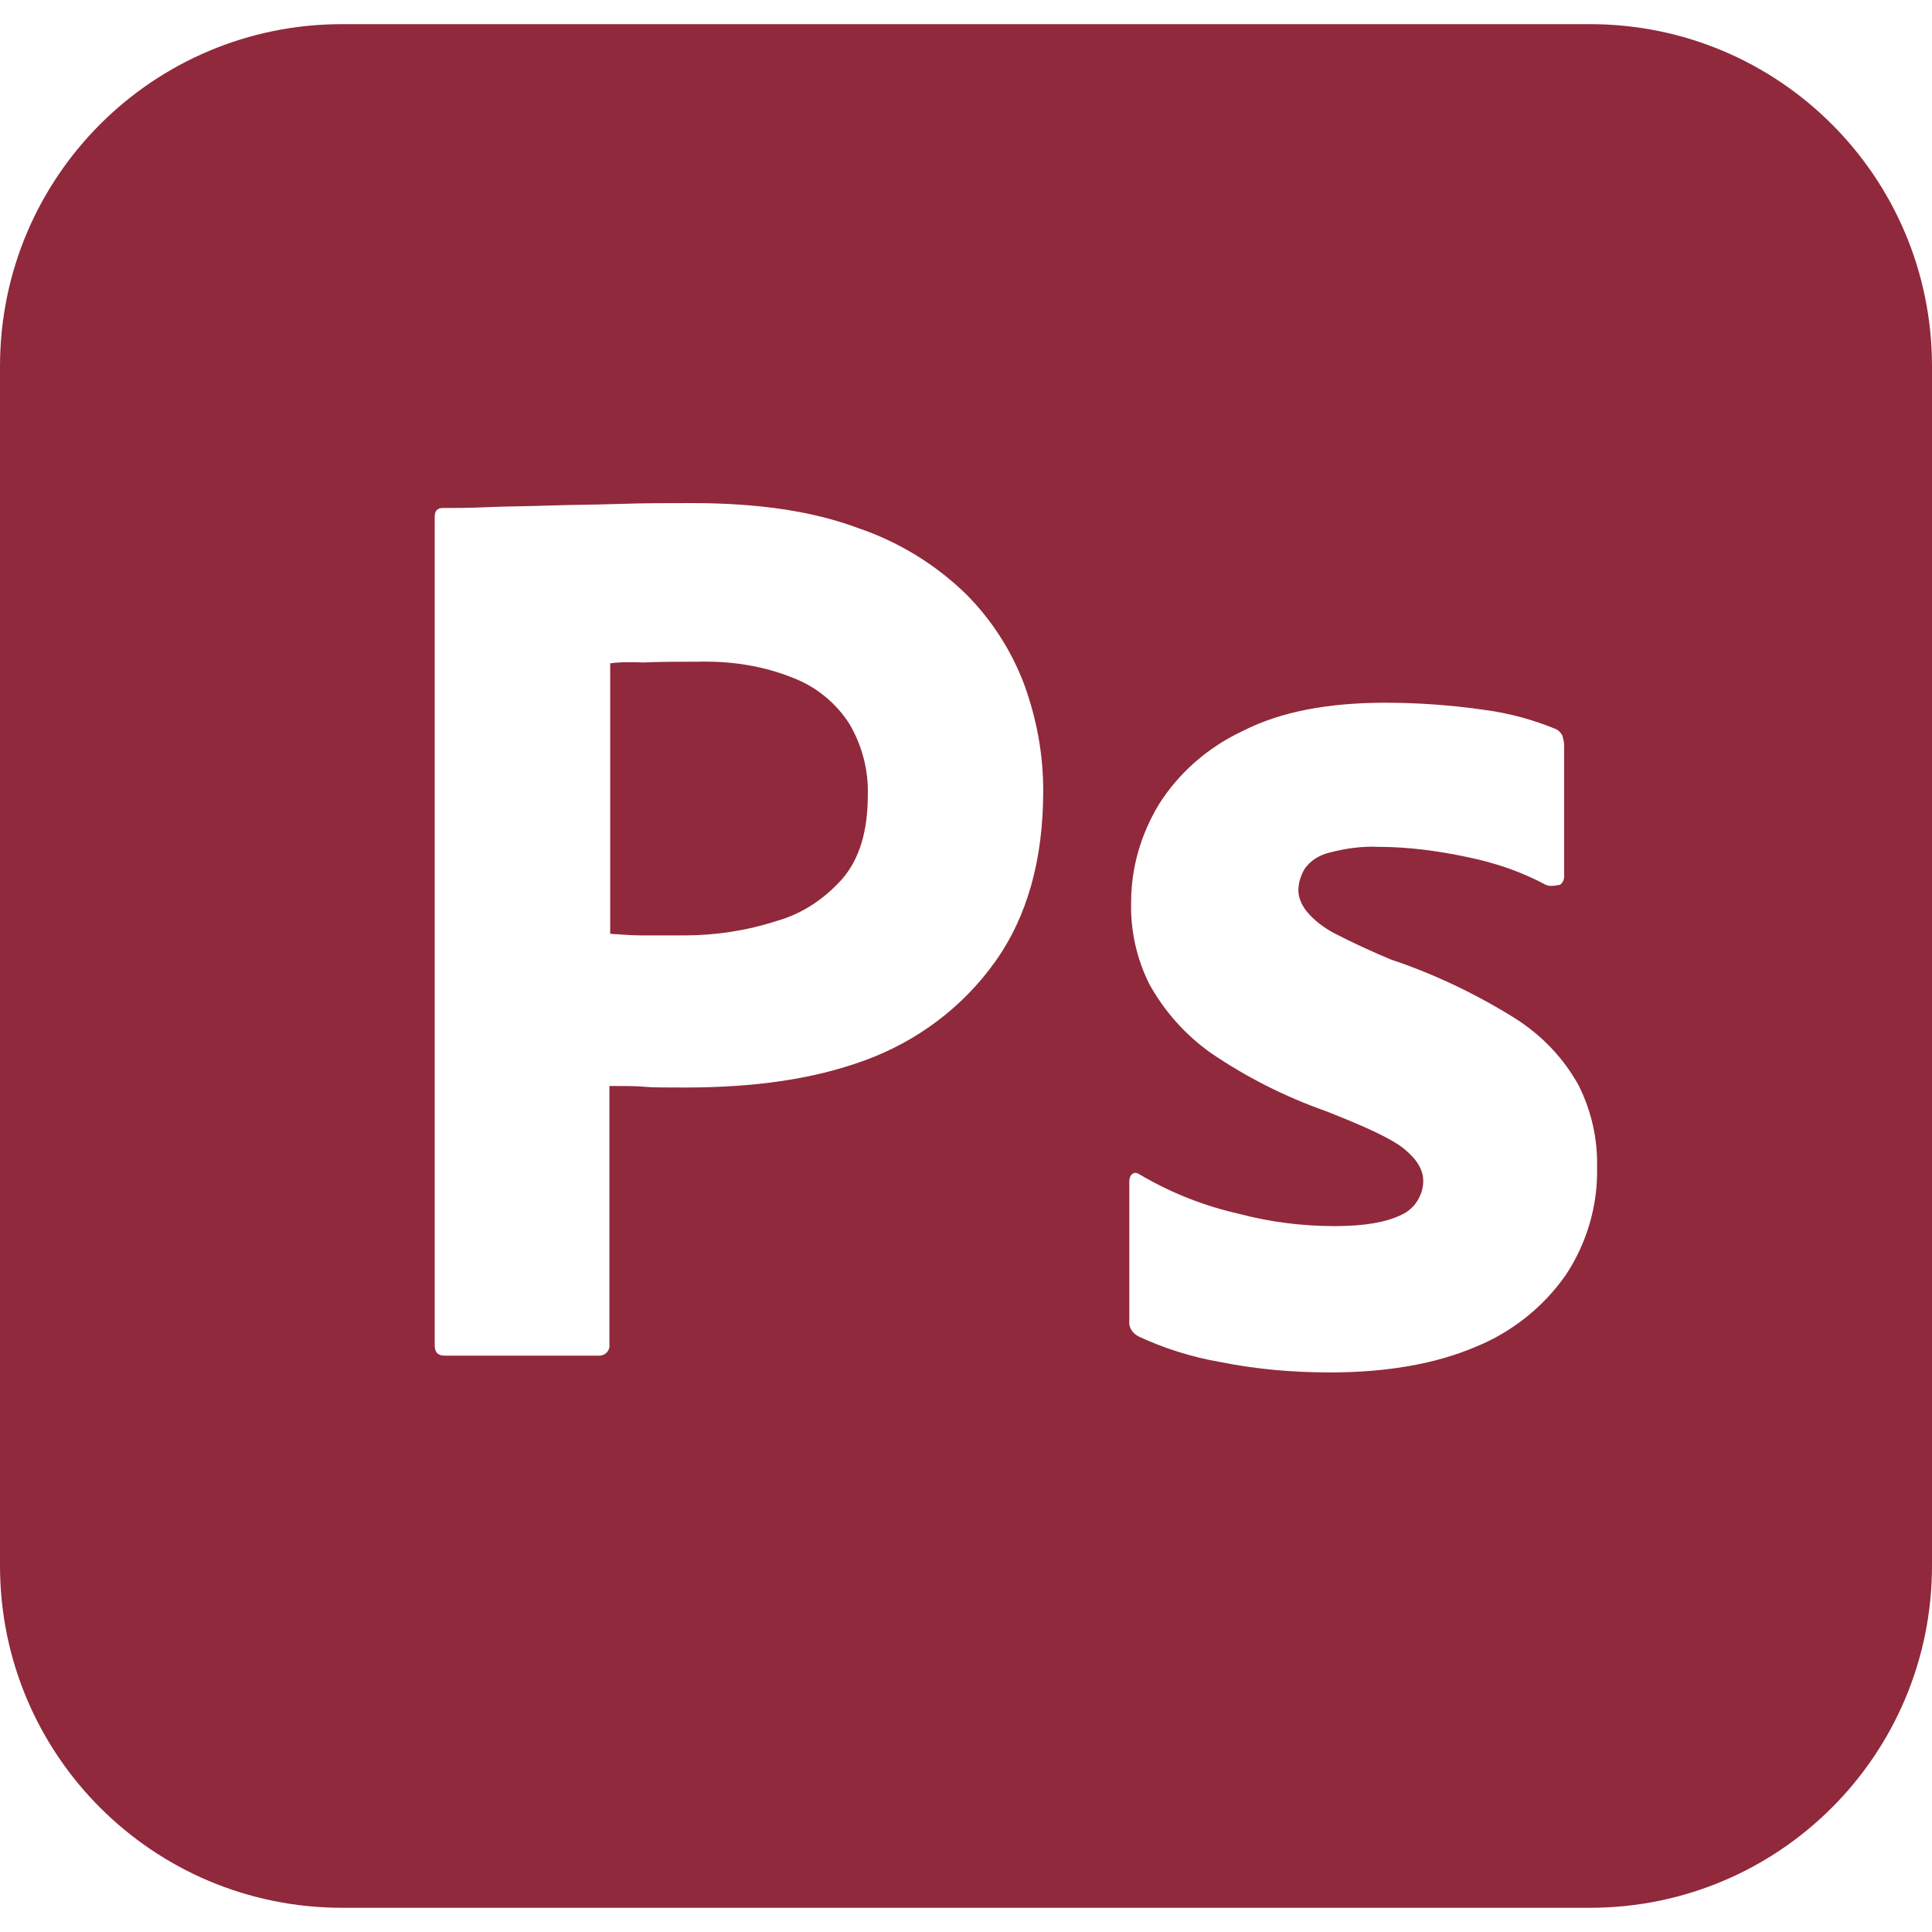 <svg width="30" height="30" viewBox="0 0 30 30" fill="none" xmlns="http://www.w3.org/2000/svg">
<g clip-path="url(#clip0_2405_15841)">
<path d="M12.312 10.525C11.85 10.338 11.35 10.262 10.838 10.275C10.512 10.275 10.225 10.275 9.988 10.287C9.738 10.275 9.562 10.287 9.475 10.3V14.5C9.65 14.512 9.812 14.525 9.963 14.525H10.625C11.113 14.525 11.6 14.45 12.062 14.3C12.463 14.188 12.812 13.95 13.088 13.637C13.35 13.325 13.475 12.9 13.475 12.35C13.488 11.963 13.387 11.575 13.188 11.238C12.979 10.913 12.673 10.663 12.312 10.525ZM24.688 0.375H5.312C2.375 0.375 0 2.75 0 5.688V24.311C0 27.249 2.375 29.624 5.312 29.624H24.688C27.625 29.624 30 27.249 30 24.311V5.688C30 2.75 27.625 0.375 24.688 0.375ZM15.449 14.938C14.95 15.637 14.25 16.163 13.438 16.462C12.588 16.775 11.65 16.887 10.625 16.887C10.325 16.887 10.125 16.887 10 16.875C9.875 16.863 9.7 16.863 9.463 16.863V20.874C9.475 20.961 9.412 21.038 9.325 21.05H6.9C6.8 21.05 6.75 20.999 6.75 20.886V8.025C6.75 7.938 6.787 7.888 6.875 7.888C7.088 7.888 7.287 7.888 7.575 7.875C7.875 7.862 8.188 7.862 8.525 7.85C8.863 7.838 9.225 7.838 9.613 7.825C10 7.812 10.375 7.812 10.75 7.812C11.775 7.812 12.625 7.938 13.325 8.2C13.95 8.412 14.525 8.762 15 9.225C15.4 9.625 15.713 10.113 15.912 10.65C16.099 11.175 16.199 11.713 16.199 12.275C16.2 13.35 15.95 14.238 15.449 14.938ZM24.312 19.8C23.962 20.3 23.474 20.686 22.913 20.914C22.3 21.175 21.55 21.311 20.649 21.311C20.075 21.311 19.511 21.262 18.95 21.15C18.512 21.074 18.075 20.938 17.675 20.75C17.587 20.701 17.524 20.614 17.536 20.514V18.339C17.536 18.302 17.55 18.251 17.587 18.226C17.624 18.201 17.663 18.214 17.7 18.239C18.188 18.526 18.7 18.727 19.25 18.851C19.724 18.976 20.224 19.039 20.725 19.039C21.2 19.039 21.538 18.975 21.762 18.863C21.962 18.775 22.1 18.562 22.1 18.337C22.1 18.161 22 18 21.8 17.837C21.6 17.676 21.189 17.489 20.576 17.249C19.939 17.024 19.352 16.724 18.801 16.35C18.409 16.071 18.084 15.708 17.85 15.287C17.651 14.892 17.553 14.454 17.564 14.011C17.564 13.474 17.714 12.961 17.99 12.499C18.302 11.999 18.764 11.599 19.301 11.349C19.887 11.05 20.625 10.912 21.512 10.912C22.025 10.912 22.55 10.95 23.062 11.025C23.438 11.075 23.8 11.175 24.137 11.312C24.186 11.325 24.238 11.375 24.262 11.425C24.275 11.475 24.288 11.525 24.288 11.575V13.613C24.288 13.662 24.262 13.713 24.225 13.738C24.113 13.762 24.05 13.762 24 13.738C23.625 13.537 23.225 13.4 22.8 13.312C22.337 13.213 21.875 13.15 21.4 13.15C21.15 13.137 20.887 13.175 20.649 13.238C20.488 13.275 20.349 13.363 20.261 13.488C20.199 13.588 20.161 13.713 20.161 13.825C20.161 13.938 20.211 14.05 20.288 14.15C20.4 14.287 20.549 14.4 20.712 14.488C20.999 14.637 21.3 14.775 21.599 14.9C22.275 15.125 22.925 15.438 23.525 15.812C23.938 16.074 24.275 16.425 24.511 16.85C24.711 17.247 24.811 17.688 24.799 18.136C24.812 18.725 24.637 19.311 24.312 19.8Z" fill="#90293C"/>
</g>
<defs>
<clipPath id="clip0_2405_15841">
<rect width="30" height="30" fill="white"/>
</clipPath>
</defs>
</svg>
